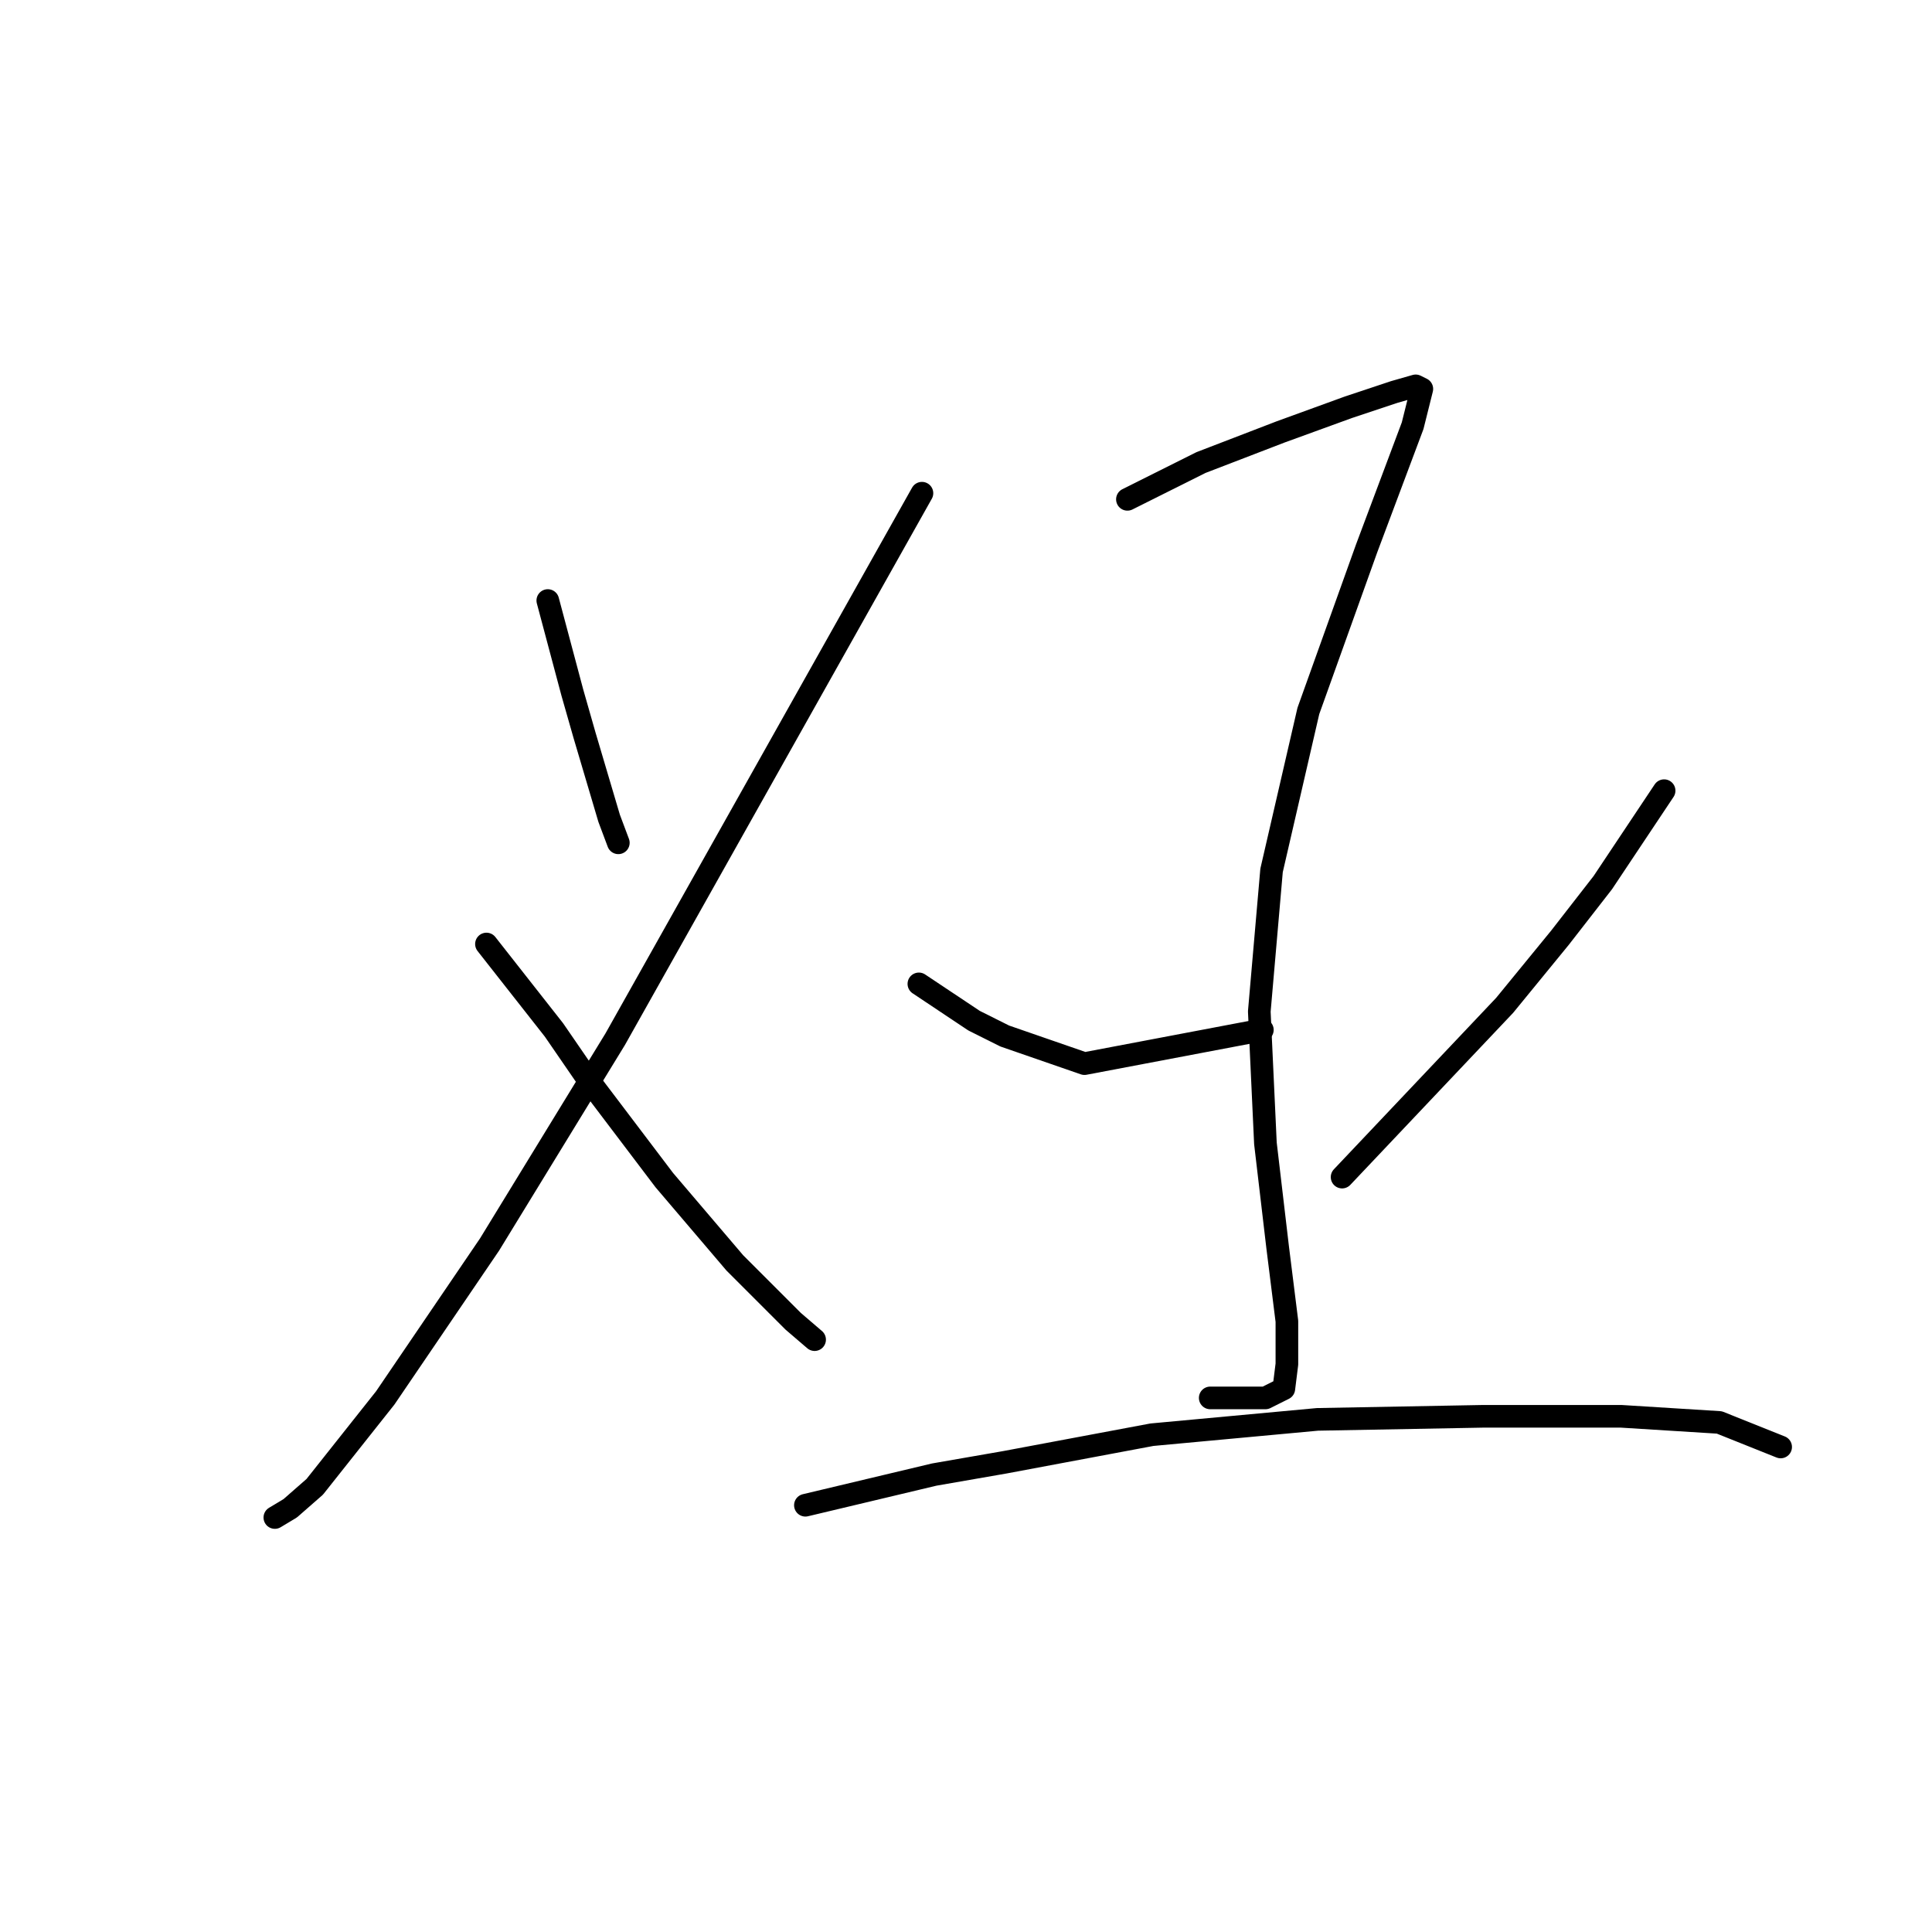 <?xml version="1.0" standalone="no"?>
    <svg width="256" height="256" xmlns="http://www.w3.org/2000/svg" version="1.1">
    <polyline stroke="black" stroke-width="3" stroke-linecap="round" fill="transparent" stroke-linejoin="round" points="72.586 79.574 74.211 85.67 75.837 91.765 77.462 97.455 80.713 108.426 81.932 111.677 81.932 111.677 " />
        <polyline stroke="black" stroke-width="3" stroke-linecap="round" fill="transparent" stroke-linejoin="round" points="122.162 65.352 101.844 101.518 81.526 137.685 64.865 164.911 51.048 185.23 41.702 197.014 38.451 199.859 36.419 201.078 36.419 201.078 " />
        <polyline stroke="black" stroke-width="3" stroke-linecap="round" fill="transparent" stroke-linejoin="round" points="64.458 125.087 68.928 130.777 73.399 136.466 77.869 142.967 88.028 156.378 97.374 167.349 105.095 175.07 107.94 177.509 107.94 177.509 " />
        <polyline stroke="black" stroke-width="3" stroke-linecap="round" fill="transparent" stroke-linejoin="round" points="149.389 66.164 154.265 63.726 159.142 61.288 164.424 59.256 169.707 57.224 178.647 53.973 184.743 51.942 187.587 51.129 188.4 51.535 187.181 56.412 181.085 72.666 173.365 94.204 168.488 115.335 166.863 134.027 167.675 151.501 169.301 165.318 170.52 175.07 170.52 180.76 170.114 184.01 167.675 185.23 160.361 185.23 160.361 185.23 " />
        <polyline stroke="black" stroke-width="3" stroke-linecap="round" fill="transparent" stroke-linejoin="round" points="121.756 130.37 125.413 132.808 129.071 135.247 133.134 137.278 143.7 140.936 167.269 136.466 167.269 136.466 " />
        <polyline stroke="black" stroke-width="3" stroke-linecap="round" fill="transparent" stroke-linejoin="round" points="220.503 104.769 216.439 110.865 212.376 116.96 206.686 124.275 199.372 133.215 177.834 155.971 177.834 155.971 " />
        <polyline stroke="black" stroke-width="3" stroke-linecap="round" fill="transparent" stroke-linejoin="round" points="106.72 199.452 115.254 197.421 123.788 195.389 133.134 193.763 152.64 190.106 174.584 188.074 196.527 187.668 214.814 187.668 227.818 188.48 235.945 191.731 235.945 191.731 " />
        </svg>